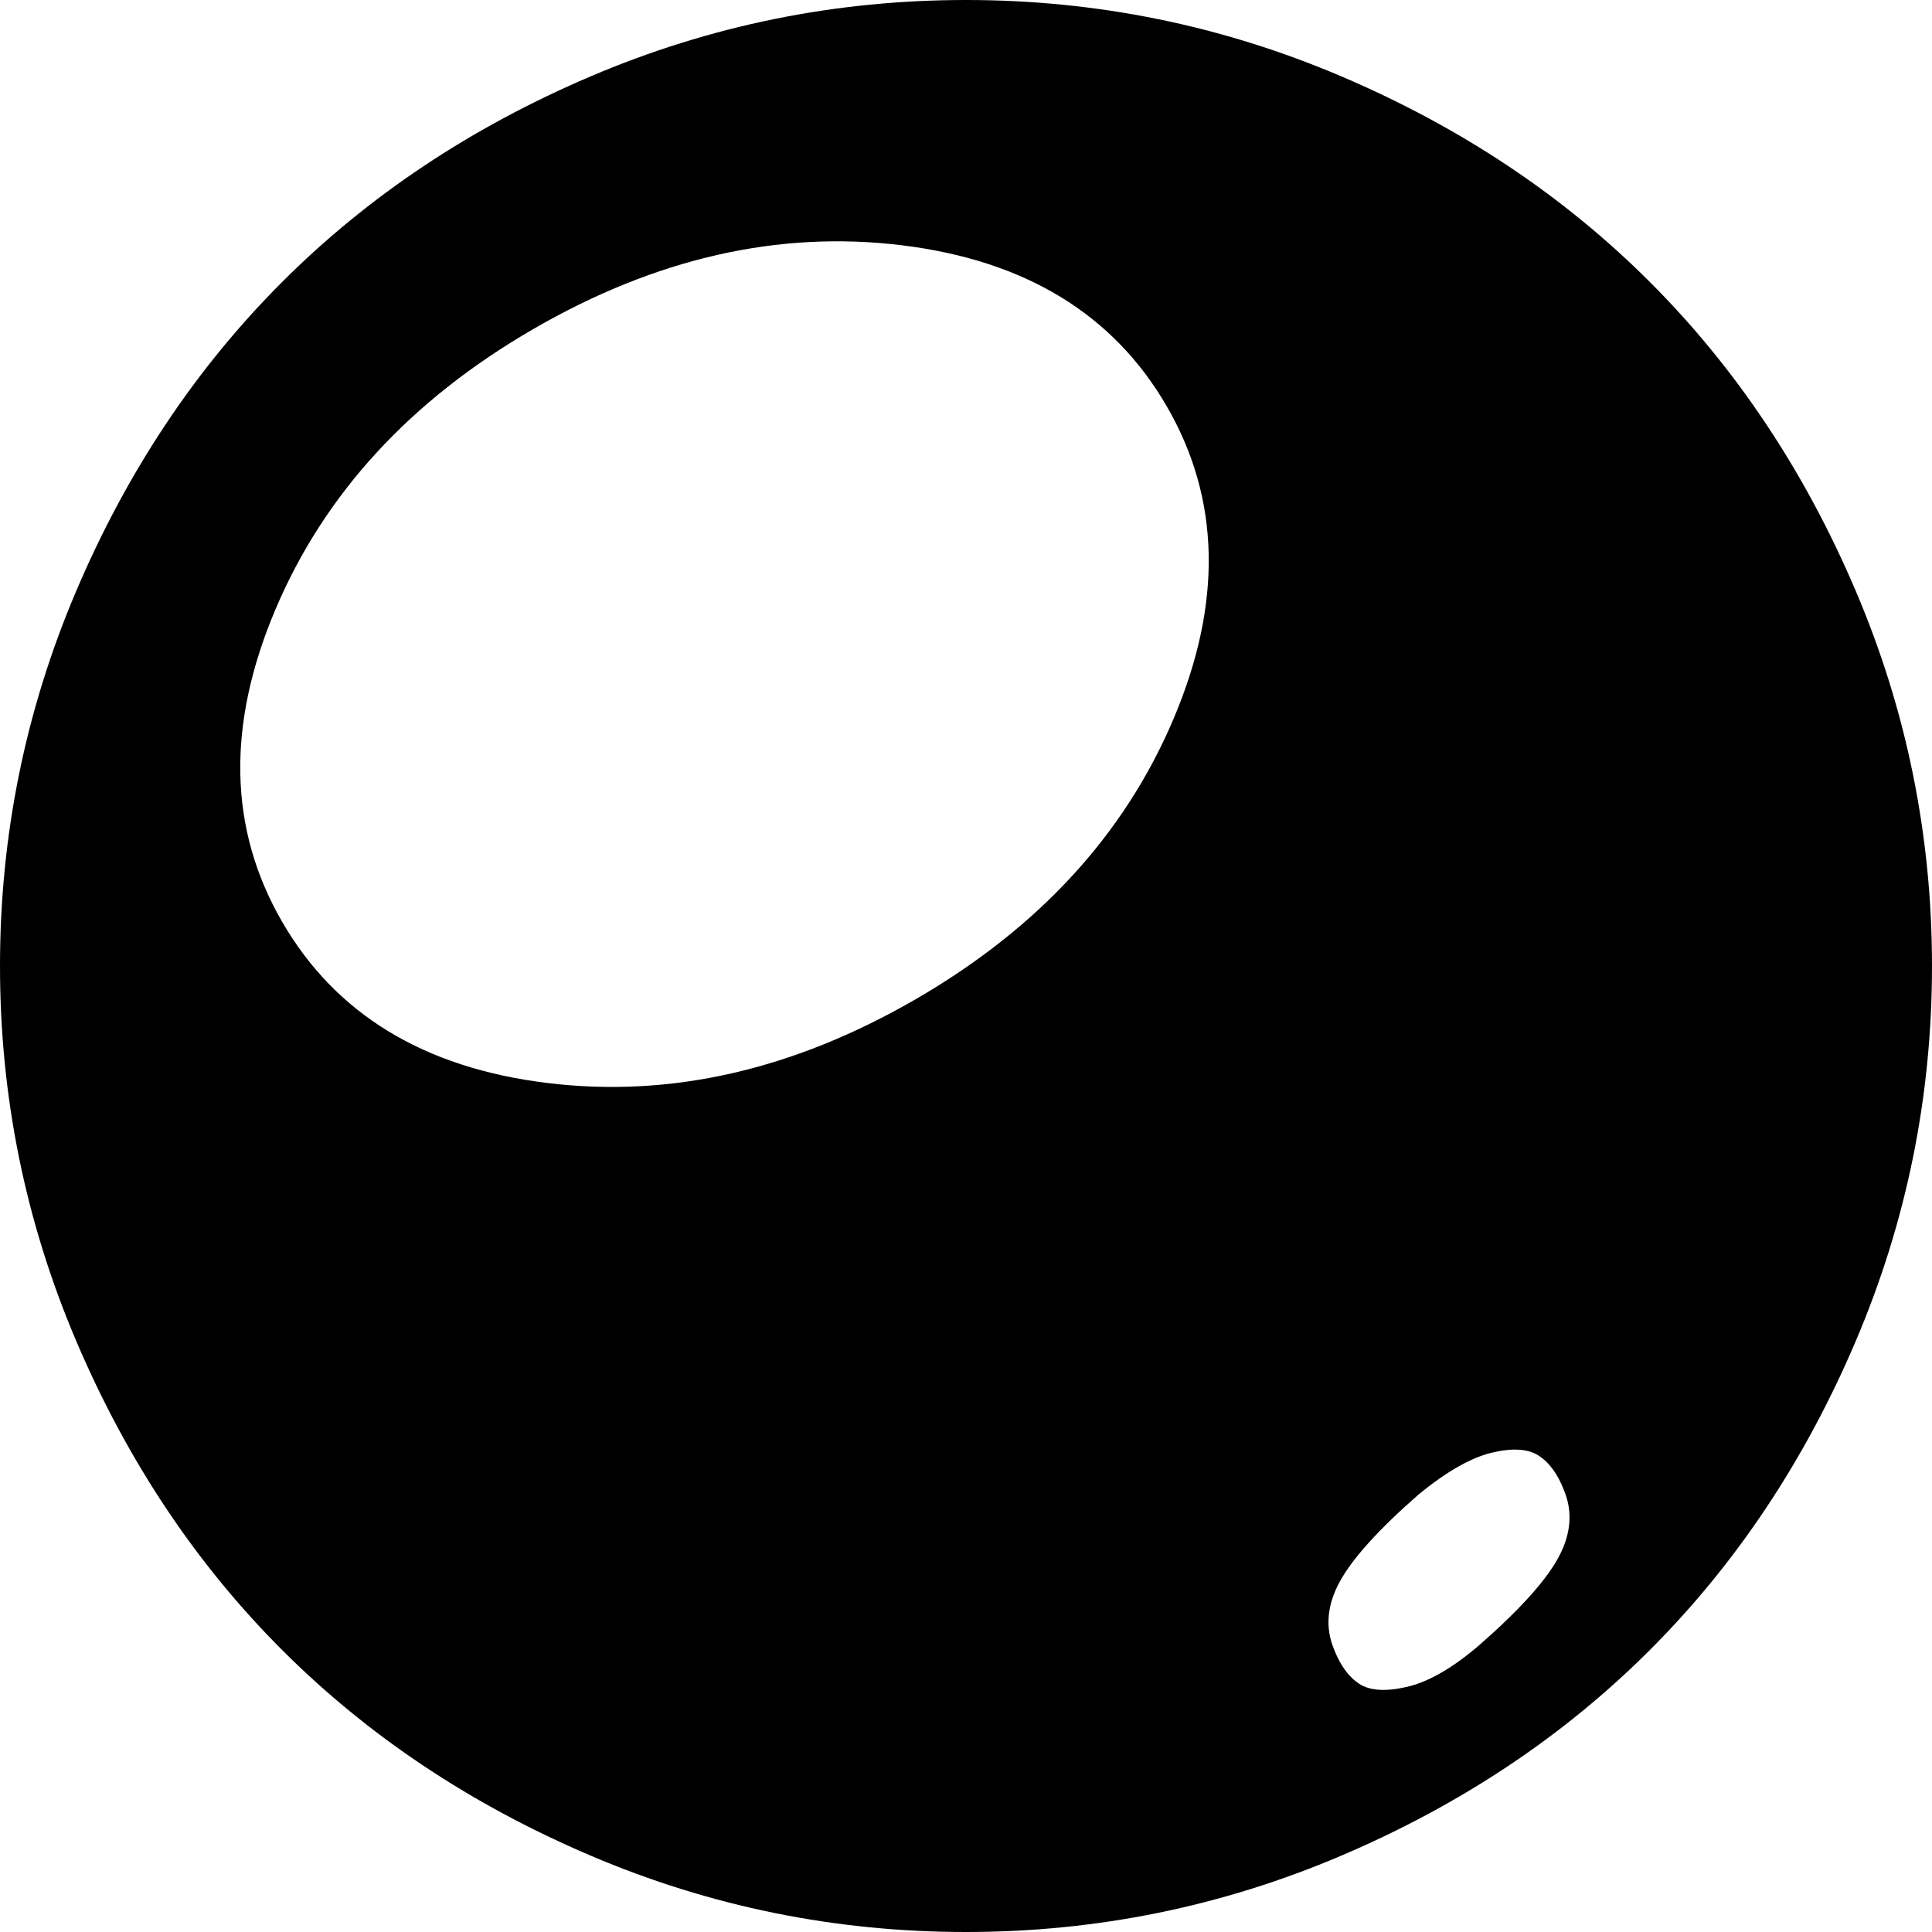 <svg xmlns="http://www.w3.org/2000/svg" width="3em" height="3em" viewBox="0 0 1024 1024"><path fill="currentColor" d="M512 1024q-104 0-199-40.5t-163.5-109T40.5 711T0 512t40.5-199t109-163.5T313 40.5T512 0t199 40.5t163.5 109t109 163.5t40.5 199t-40.5 199t-109 163.5t-163.5 109t-199 40.5m106.5-808.5Q576 142 478 130t-195.5 44.5T146 323t3.5 165.5T290 574t195.5-44.5T622 381t-3.5-165.5M829 790q-5-13-13.5-18.5t-25-1.5t-38.5 22q-32 28-42 46.5t-3 35.5q5 13 13.5 18.5T746 894t38-22q32-28 42-46.5t3-35.5"/></svg>